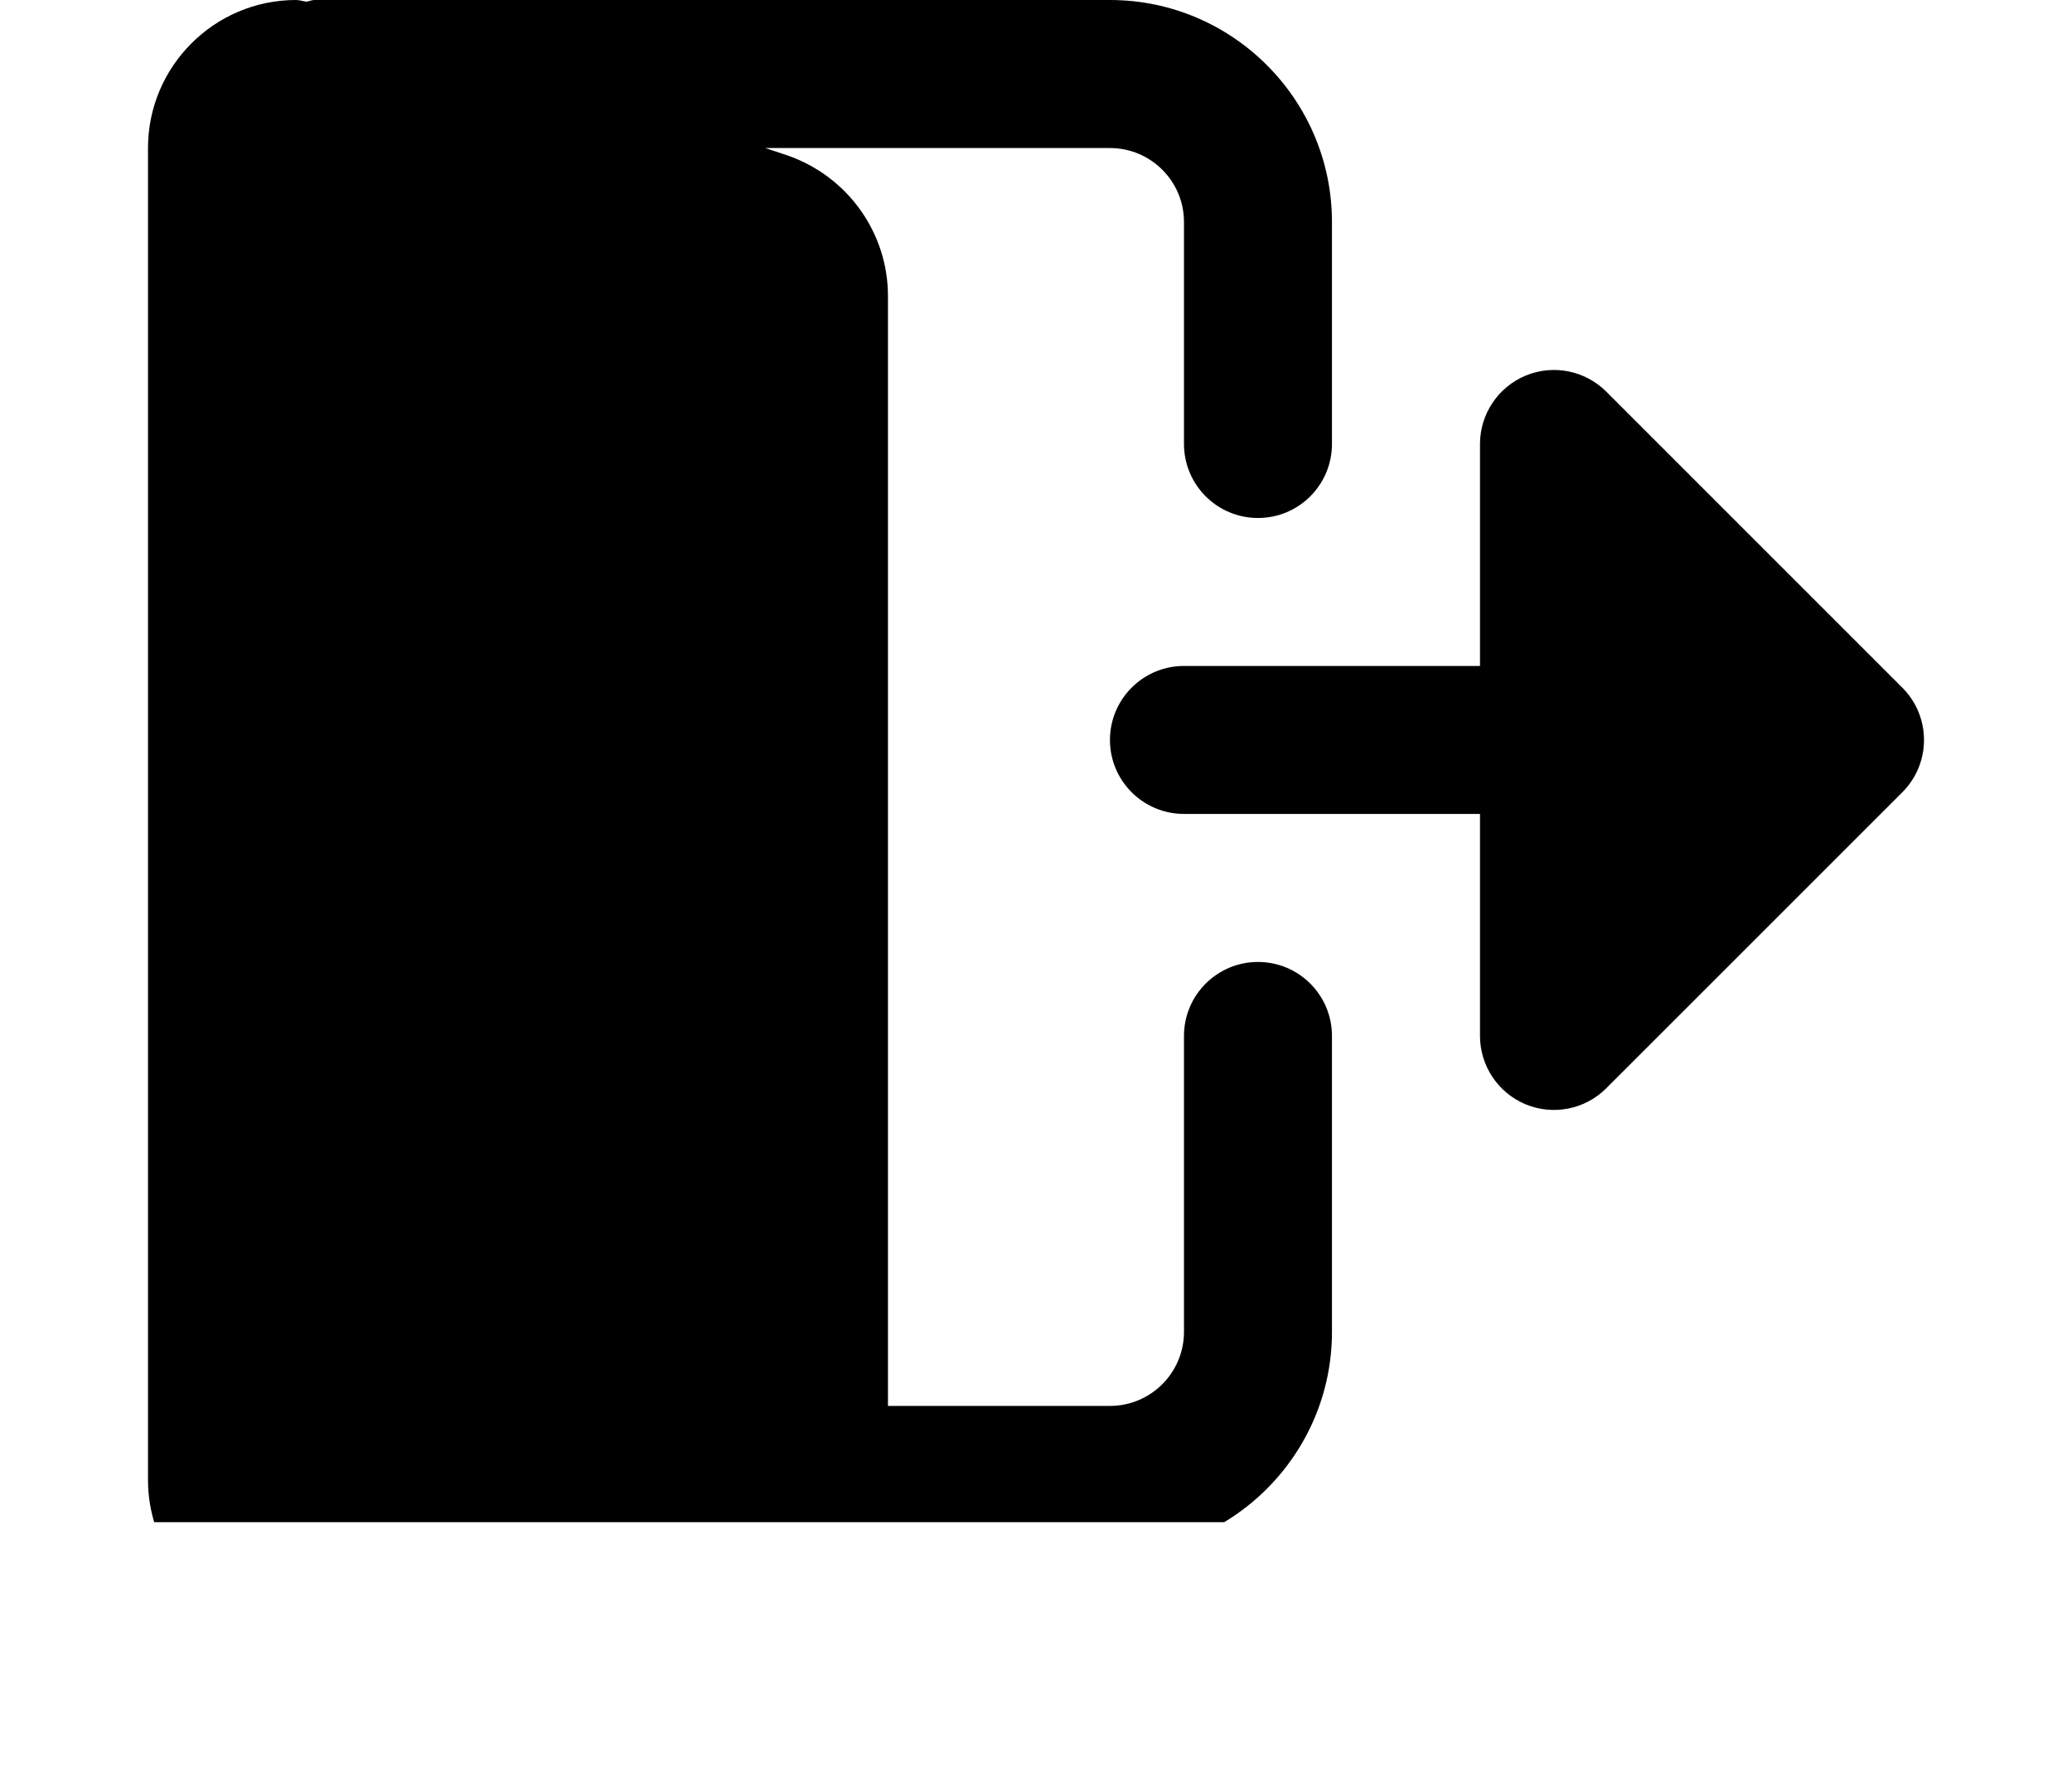 <svg width="90%" height="24" viewBox="0 0 28 28" fill="black" xmlns="http://www.w3.org/2000/svg">
<g clip-path="url(#clip0_4022_2322)">
<path d="M17.5 15.167C16.855 15.167 16.333 15.69 16.333 16.333V21C16.333 21.643 15.81 22.167 15.166 22.167H11.666V4.667C11.666 3.671 11.032 2.78 10.078 2.449L9.732 2.334H15.166C15.81 2.334 16.333 2.857 16.333 3.5V7C16.333 7.644 16.855 8.167 17.5 8.167C18.145 8.167 18.666 7.644 18.666 7V3.5C18.666 1.571 17.096 0 15.166 0H2.625C2.581 0 2.543 0.02 2.5 0.026C2.444 0.021 2.39 0 2.333 0C1.047 0 0 1.047 0 2.334V23.333C0 24.33 0.635 25.22 1.589 25.551L8.61 27.892C8.848 27.965 9.085 28 9.333 28C10.62 28 11.666 26.953 11.666 25.667V24.5H15.166C17.096 24.5 18.666 22.93 18.666 21V16.333C18.666 15.69 18.145 15.167 17.5 15.167Z" fill="black"/>
<path d="M27.658 10.842L22.991 6.175C22.658 5.842 22.156 5.741 21.72 5.922C21.285 6.103 21 6.529 21 7V10.5H16.333C15.689 10.5 15.166 11.023 15.166 11.667C15.166 12.311 15.689 12.833 16.333 12.833H21V16.333C21 16.805 21.285 17.231 21.72 17.412C22.156 17.592 22.658 17.492 22.991 17.158L27.658 12.492C28.114 12.036 28.114 11.298 27.658 10.842Z" fill="black"/>
</g>
<defs>
<clipPath id="clip0_4022_2322">
<rect width="100%" height="24" fill="black"/>
</clipPath>
</defs>
</svg>
